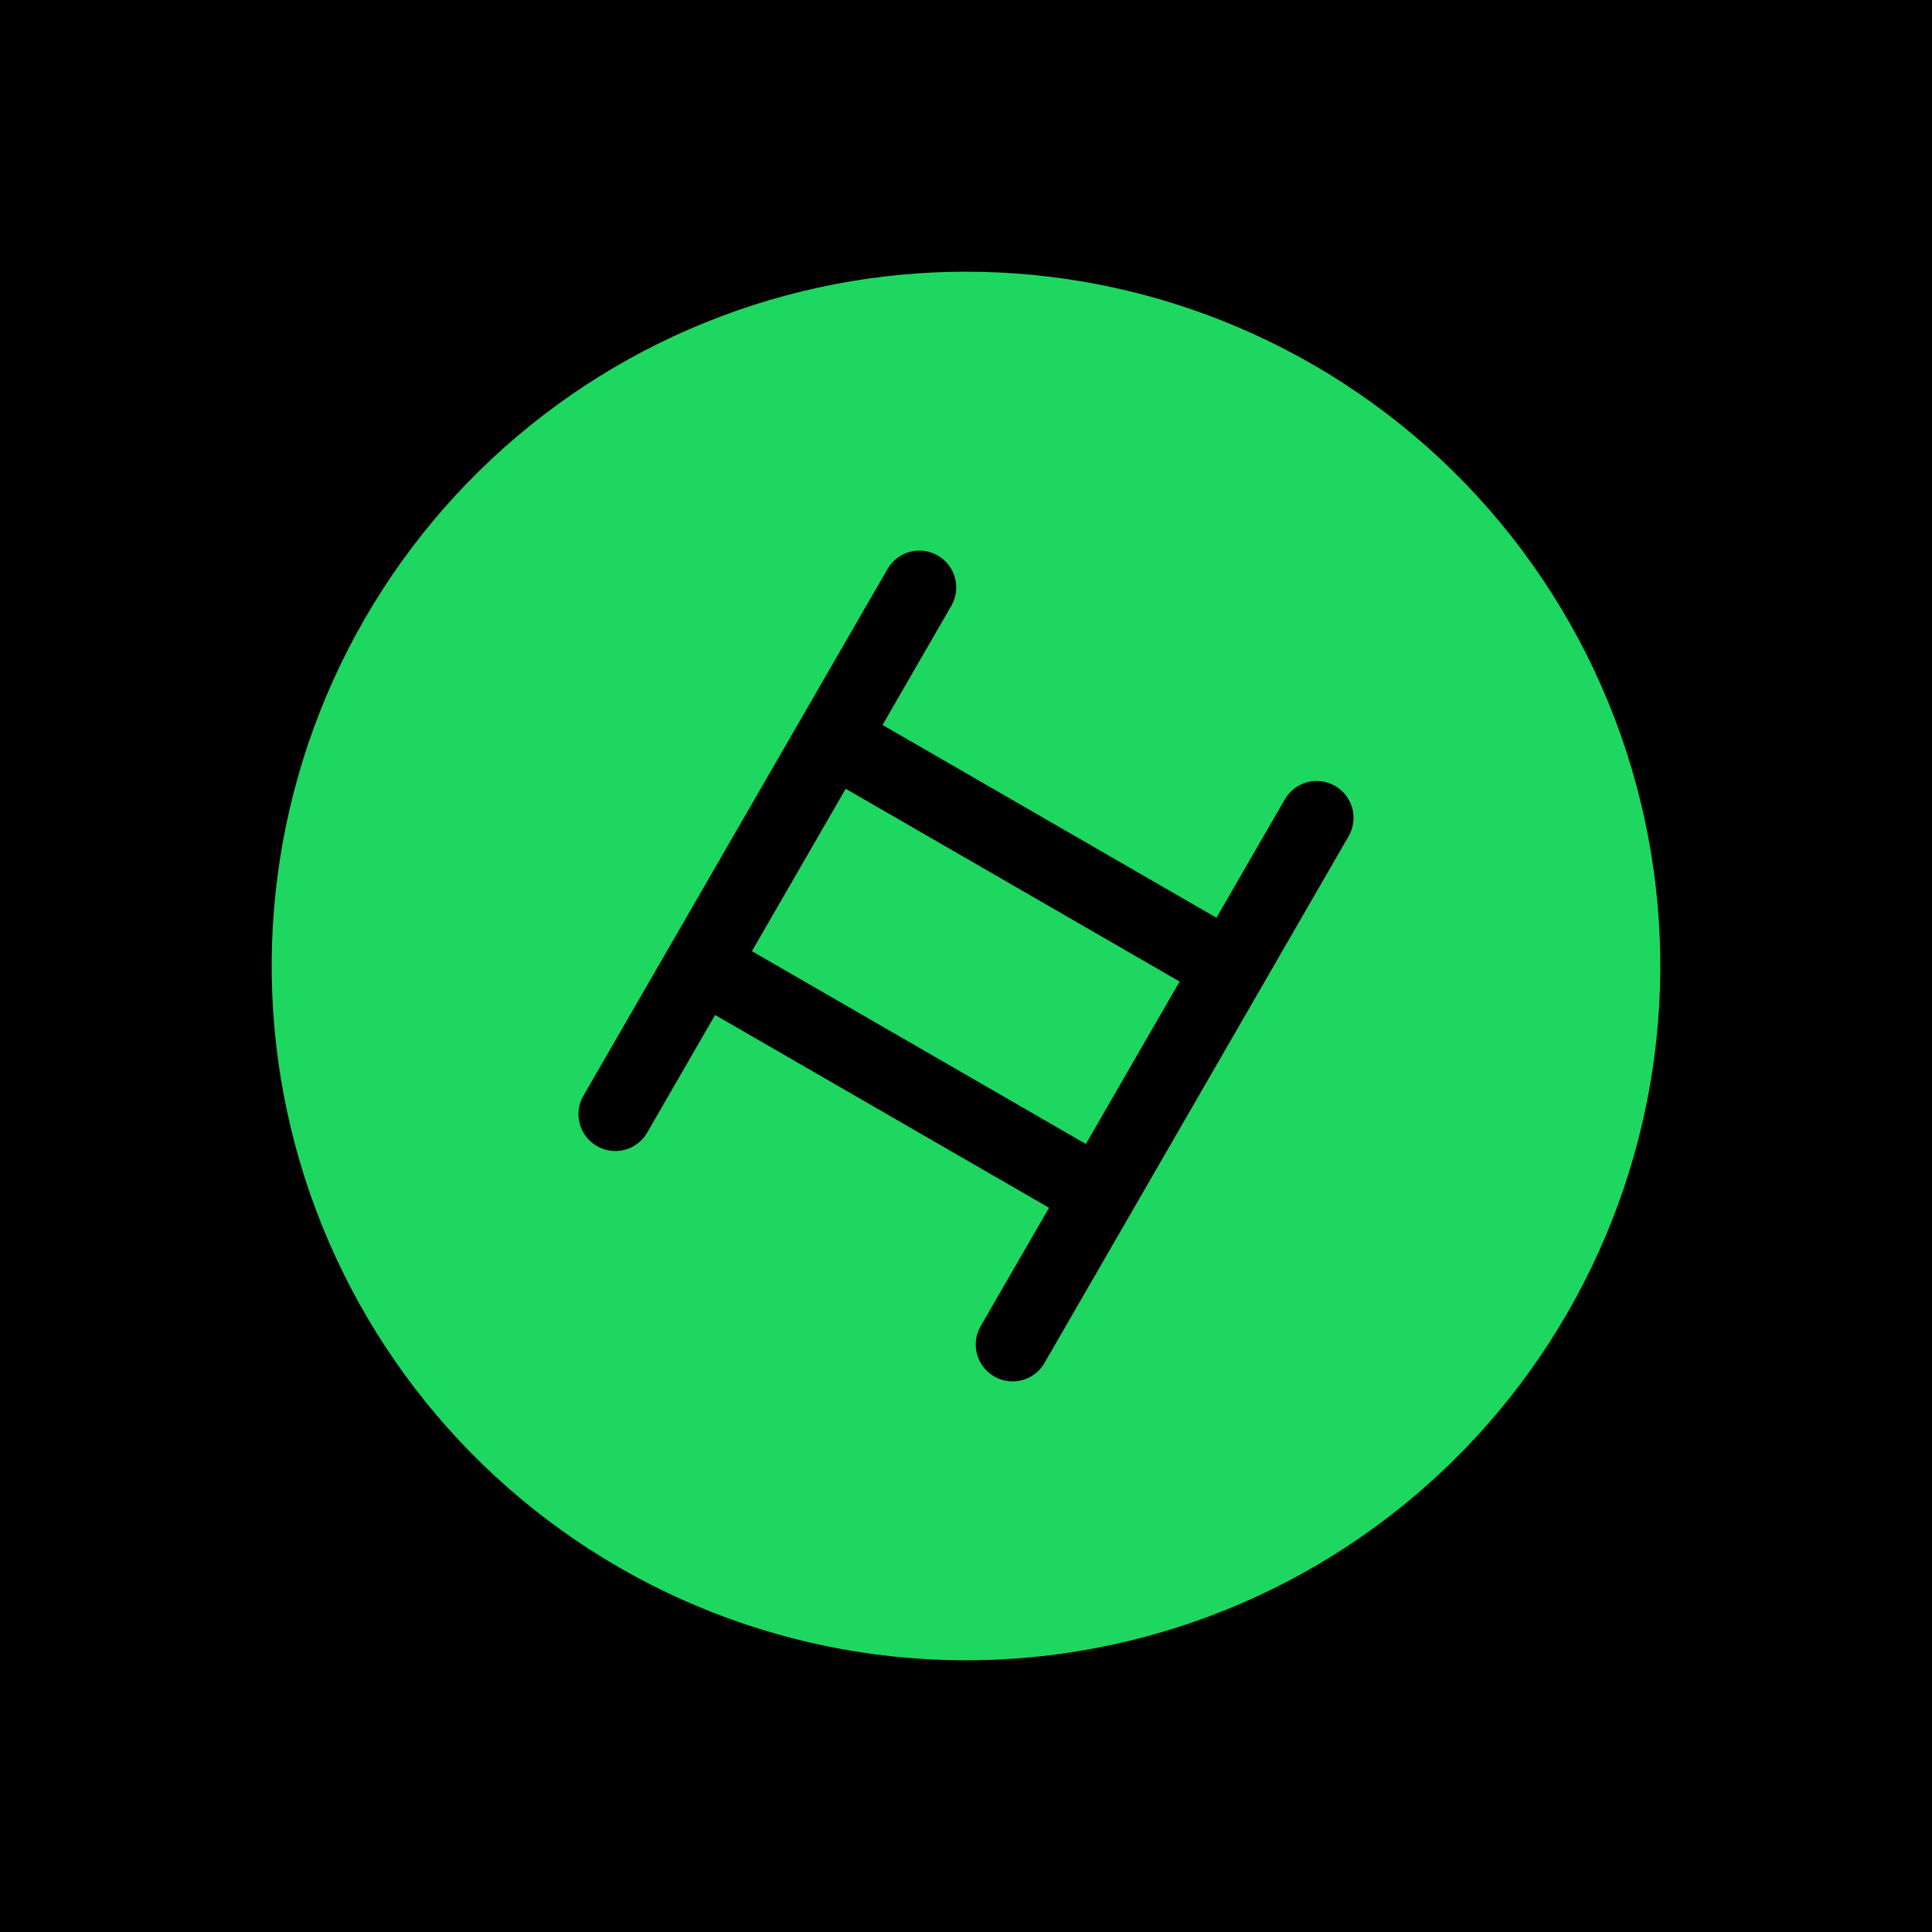 <svg width="128" height="128" viewBox="0 0 128 128" fill="none" xmlns="http://www.w3.org/2000/svg">
<rect width="128" height="128" fill="black"/>
<path d="M85.983 23.593C75.621 17.955 63.489 16.514 52.094 19.568C40.31 22.725 30.263 30.435 24.163 41C18.063 51.566 16.41 64.121 19.567 75.906C22.725 87.69 30.435 97.737 41 103.837C51.566 109.937 64.121 111.59 75.906 108.433C87.69 105.275 97.737 97.565 103.837 87C109.937 76.434 111.59 63.879 108.432 52.094C106.818 46.07 103.996 40.437 100.136 35.537C96.277 30.637 91.462 26.573 85.983 23.593V23.593ZM62.132 36.807C63.303 37.483 63.701 38.971 63.026 40.141L58.47 48.031L80.594 60.804L85.121 52.963C85.797 51.792 87.284 51.395 88.455 52.071C89.626 52.747 90.024 54.233 89.348 55.404L69.201 90.299C68.525 91.47 67.039 91.869 65.868 91.193C64.697 90.517 64.298 89.029 64.974 87.858L69.501 80.018L47.377 67.245L42.879 75.037C42.203 76.208 40.716 76.606 39.545 75.93C38.374 75.254 37.976 73.767 38.652 72.596L58.799 37.701C59.475 36.53 60.961 36.131 62.132 36.807V36.807ZM56.03 52.258L49.818 63.018L71.941 75.791L78.153 65.031L56.03 52.258Z" fill="#1ED760"/>
</svg>
